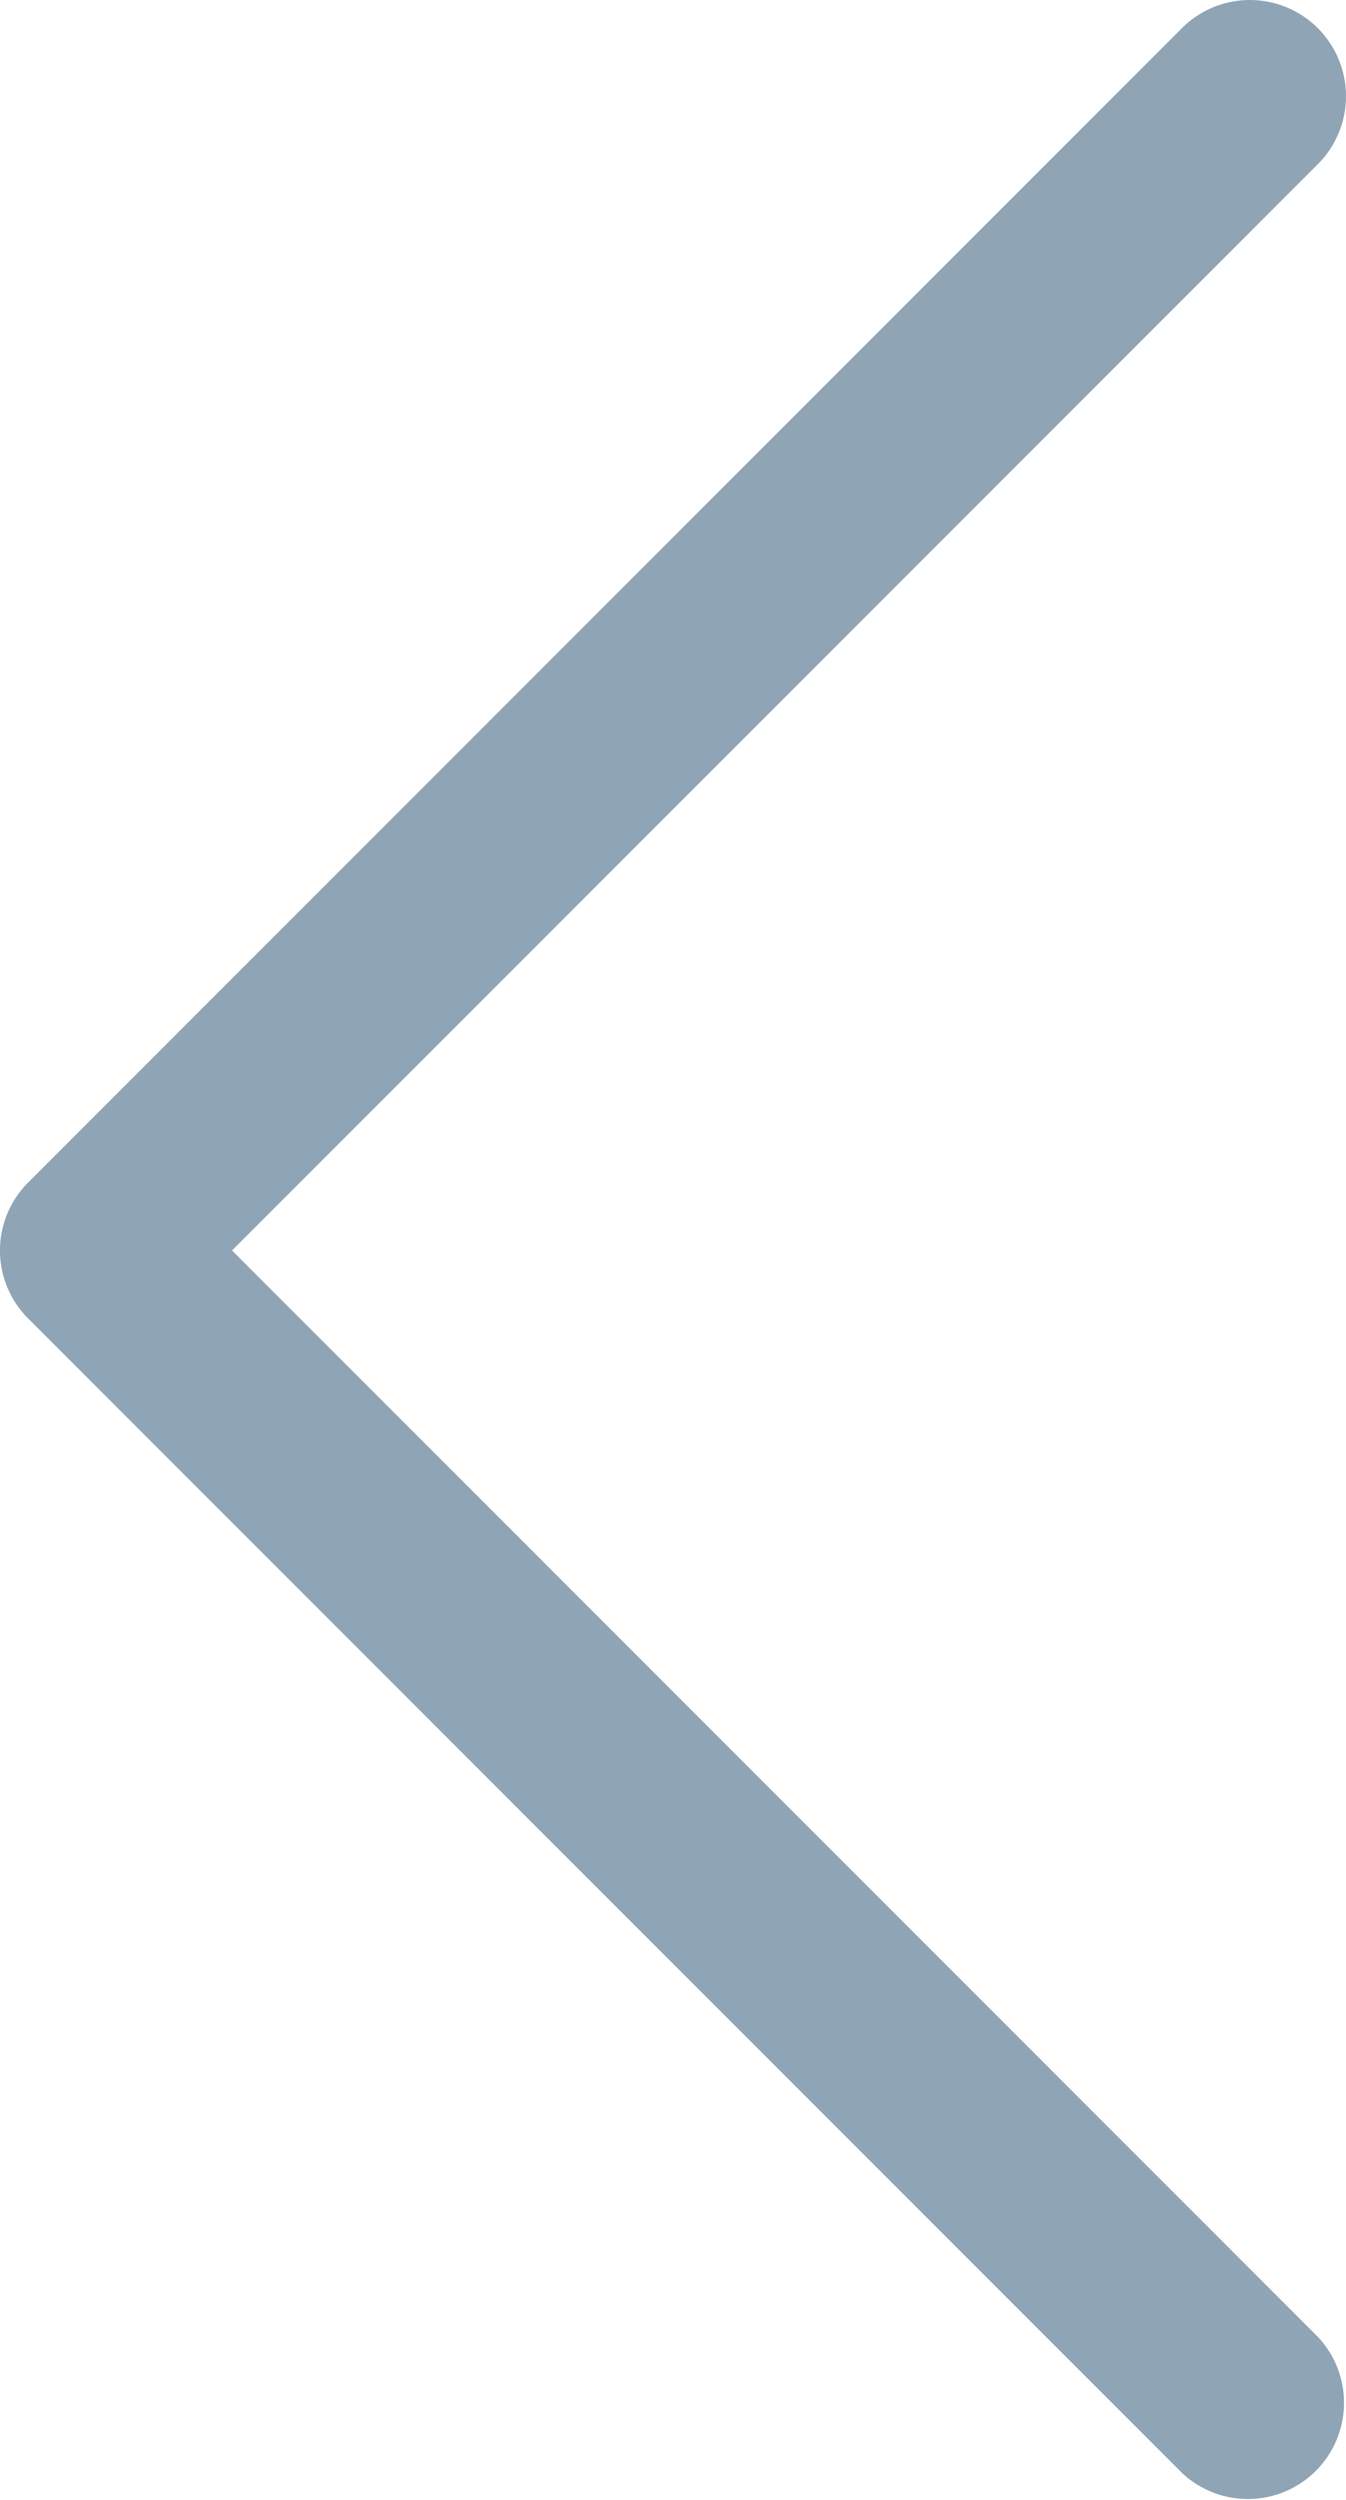<svg xmlns="http://www.w3.org/2000/svg" viewBox="0 0 238.93 443.52"><defs><style>.cls-1{fill:#8fa4b5;}</style></defs><g id="圖層_2" data-name="圖層 2"><g id="Capa_1" data-name="Capa 1"><path class="cls-1" d="M41.19,221.86,233.93,29.13A17.06,17.06,0,0,0,209.8,5L5,209.8a17.05,17.05,0,0,0,0,24.13l204.8,204.8a17.07,17.07,0,0,0,24.13-24.13Z"/></g></g></svg>
